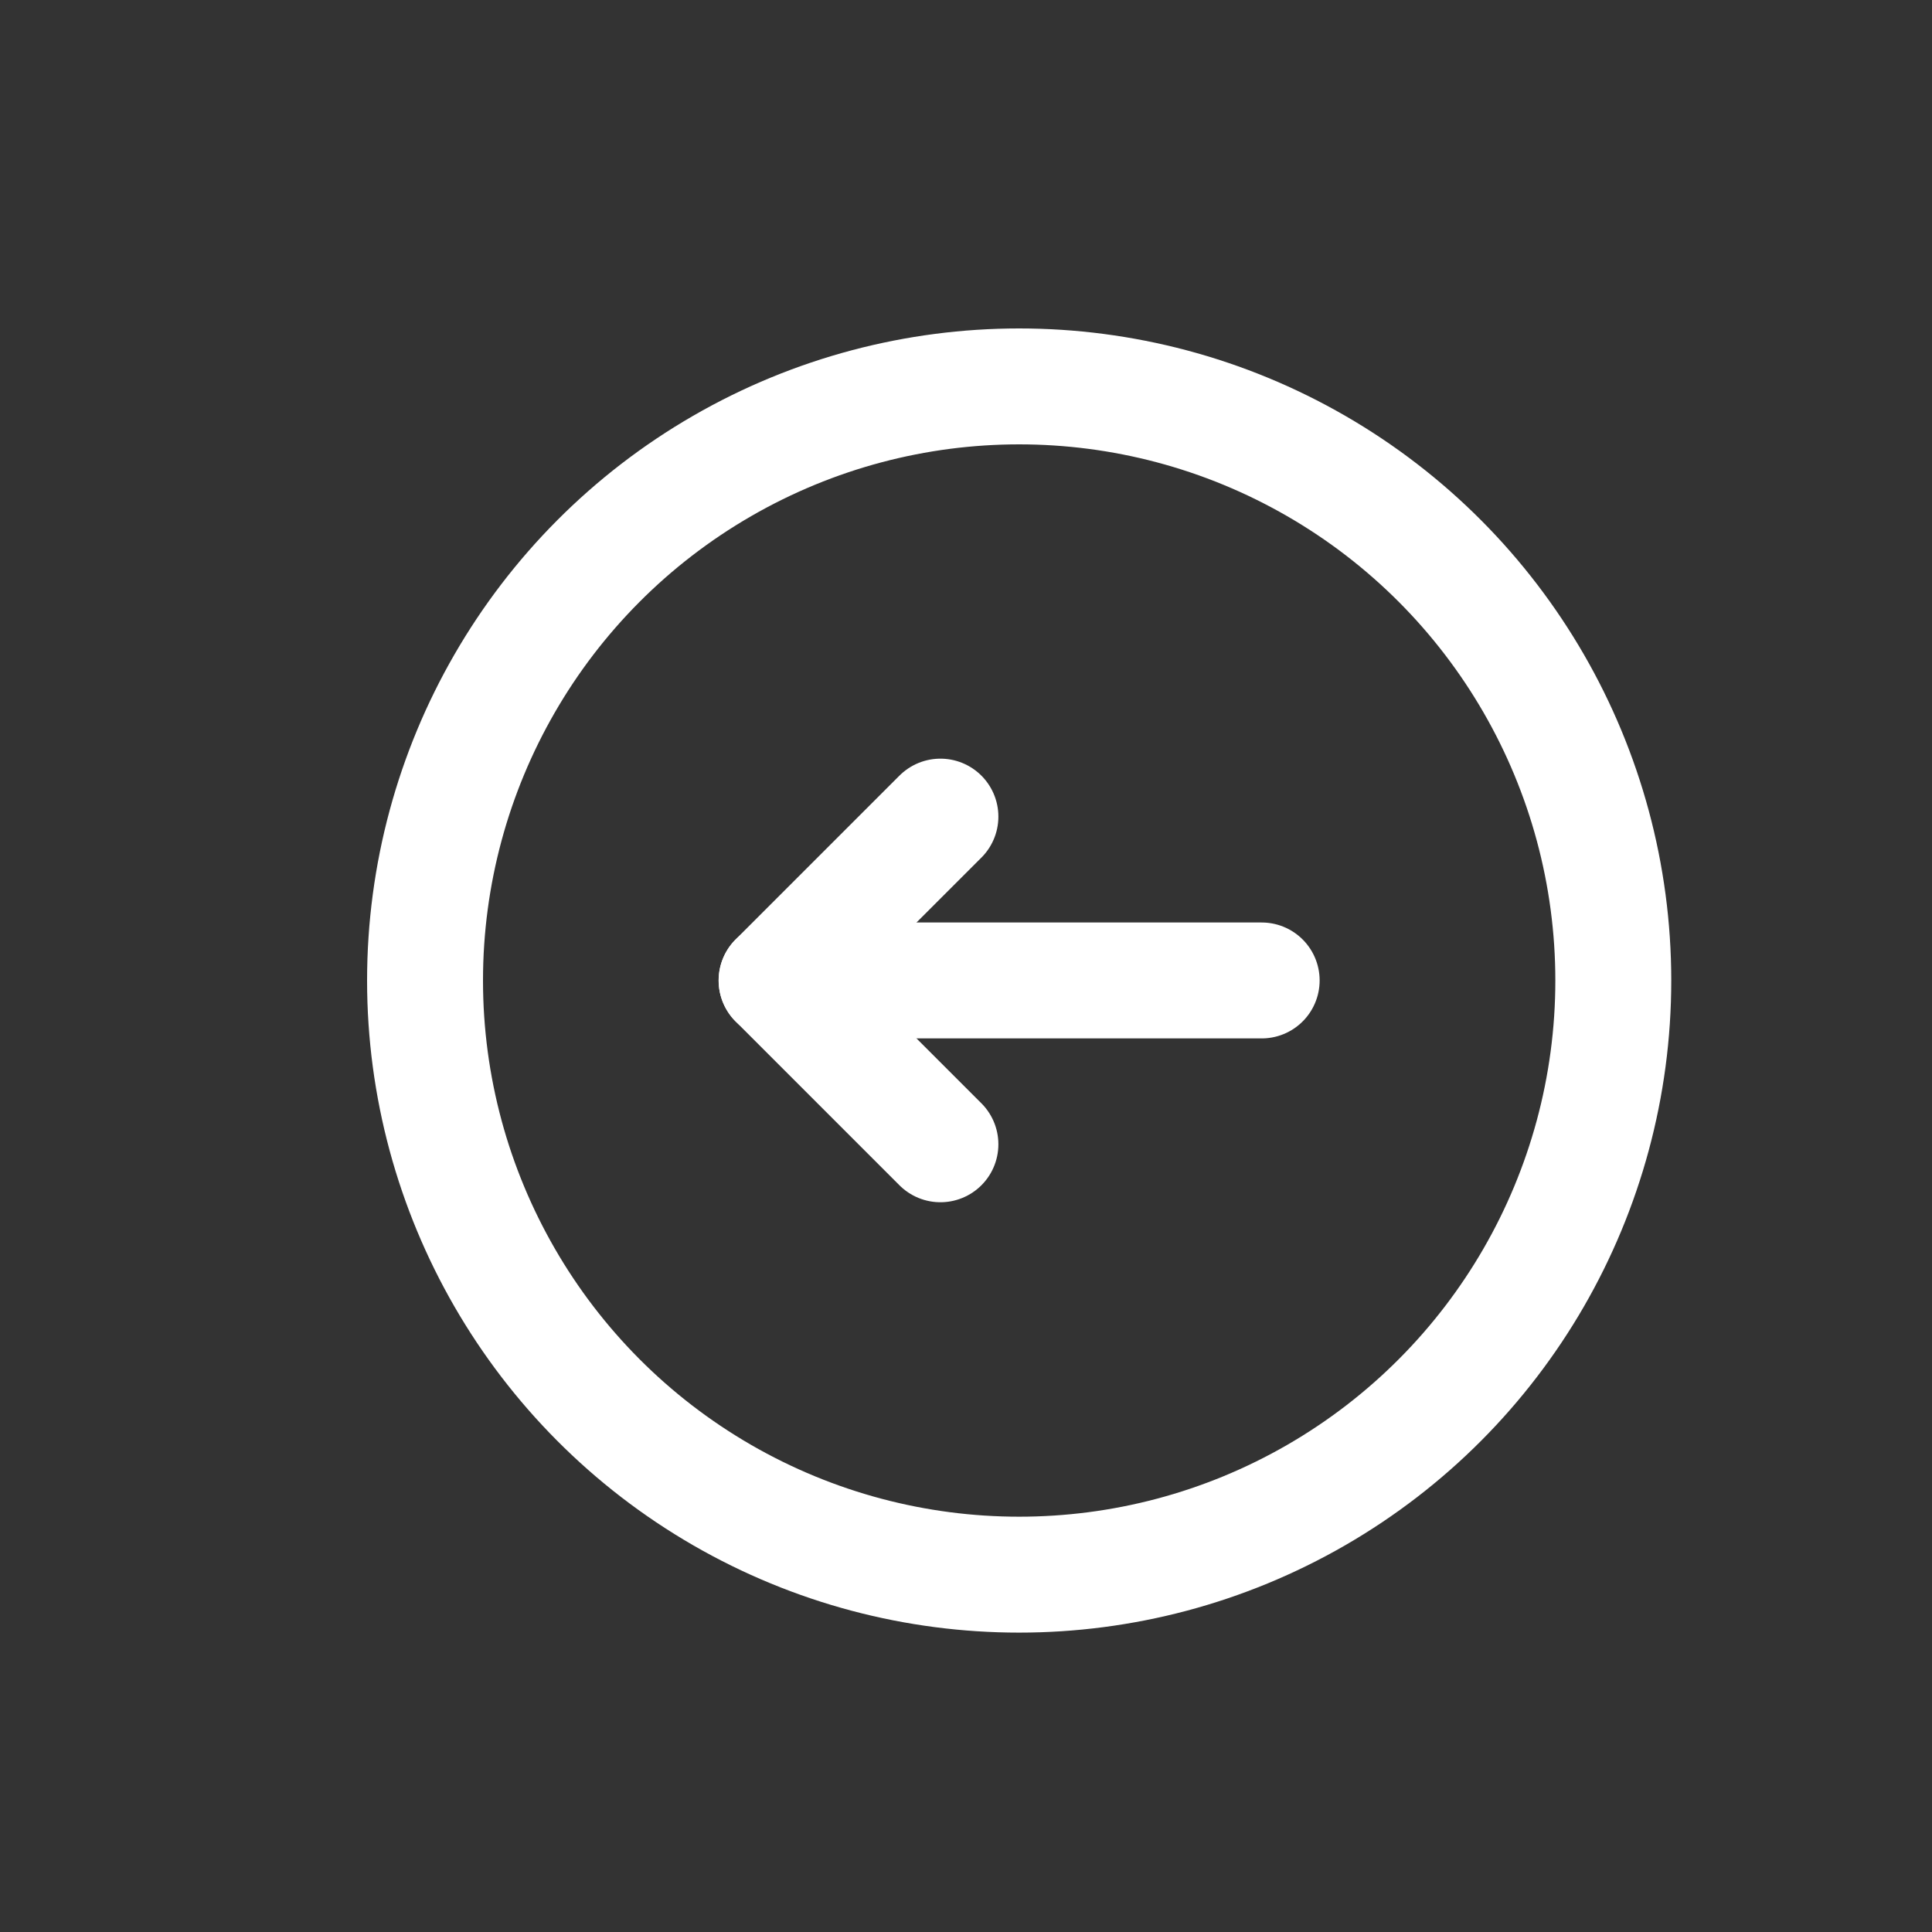 <svg xmlns="http://www.w3.org/2000/svg" width="25" height="25" viewBox="0 0 25 25">
  <rect x="0" y="0" width="25" height="25" fill="#333333" stroke="none"/>
  <g id="ic_back" transform="translate(-27.5 -40)">
    <rect id="_25x25" data-name="25x25" width="25" height="25" transform="translate(27.5 40)" fill="#ff8787" opacity="0"/>
    <g id="组_239" data-name="组 239" transform="translate(-228.188 -25.725)">
      <g id="组_238" data-name="组 238">
        <line id="直线_1" data-name="直线 1" x1="6.277" transform="translate(265.737 78.412)" fill="none" stroke="#fff" stroke-linecap="round" stroke-linejoin="round" stroke-width="1.5"/>
        <path id="路径_910" data-name="路径 910" d="M267.857,76.292l-2.12,2.12,2.12,2.12" fill="none" stroke="#fff" stroke-linecap="round" stroke-linejoin="round" stroke-width="1.5"/>
      </g>
      <circle id="椭圆_178" data-name="椭圆 178" cx="7.688" cy="7.688" r="7.688" transform="translate(261.188 70.725)" fill="none" stroke="#fff" stroke-linecap="round" stroke-linejoin="round" stroke-width="1.5"/>
    </g>
  </g>
</svg>
